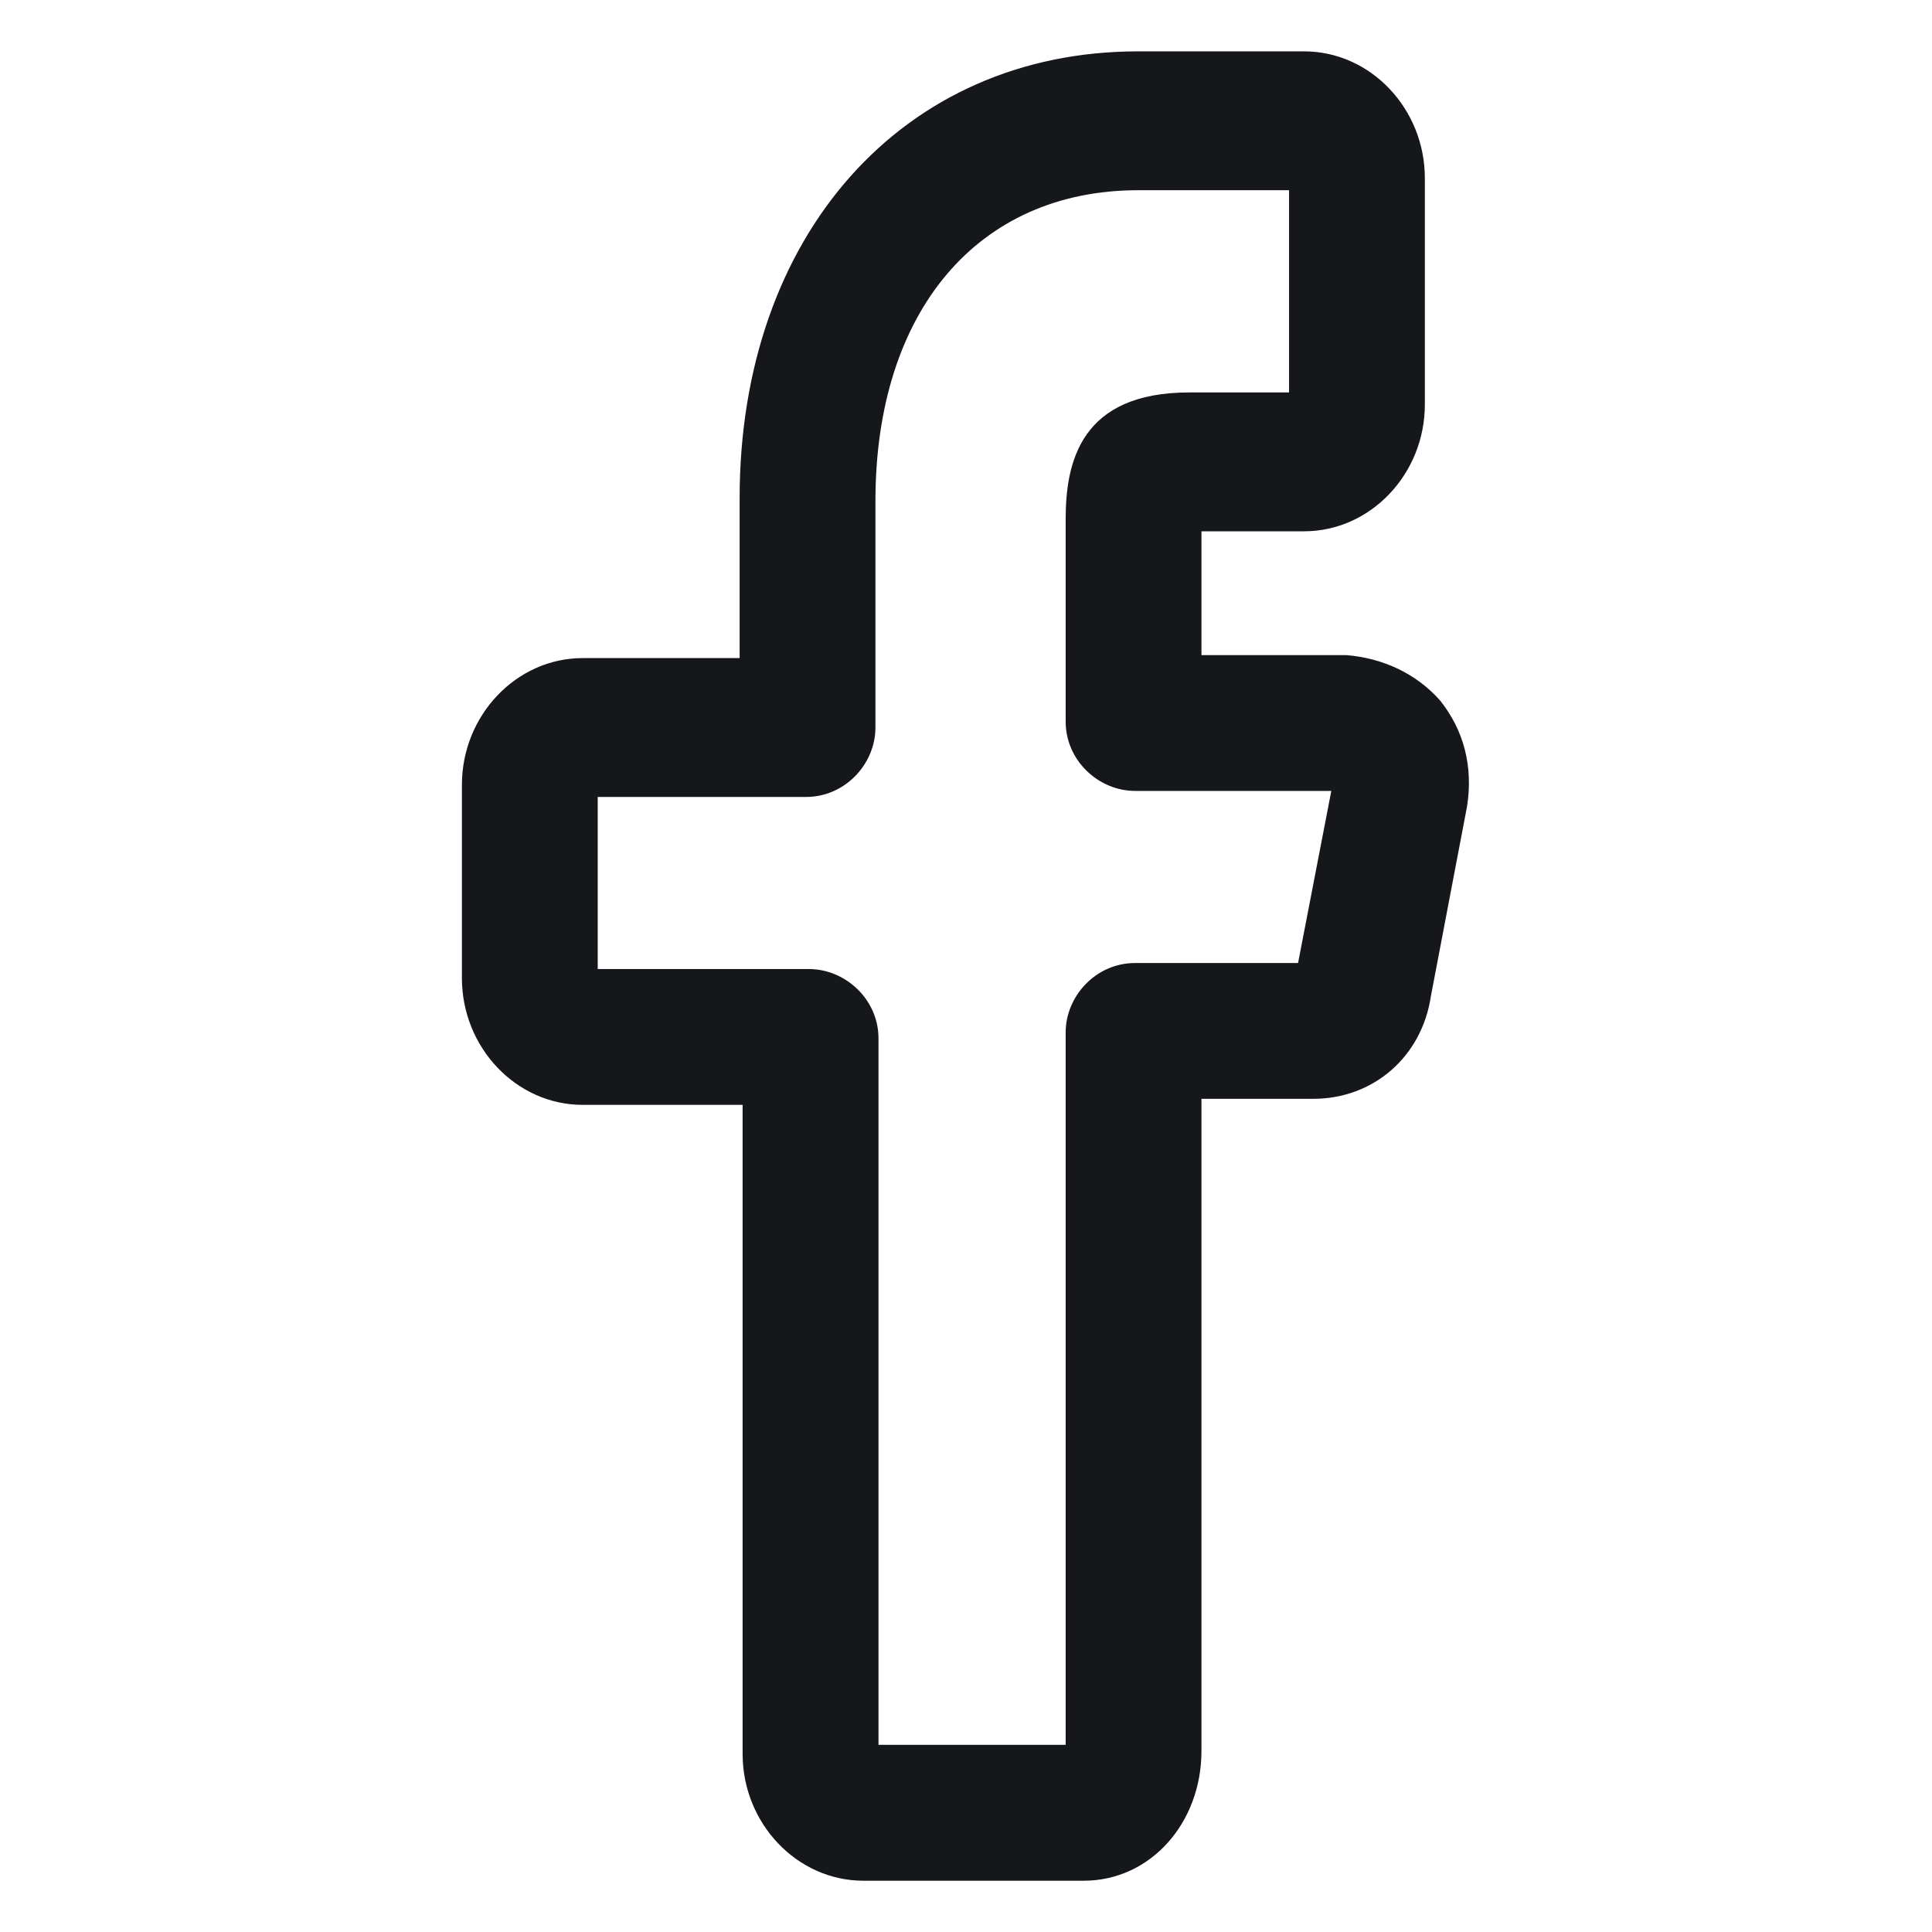<svg width="24" height="24" viewBox="0 0 24 24" fill="none" xmlns="http://www.w3.org/2000/svg">
<path d="M13.463 23.363H10.725C9.9 23.363 9.225 22.65 9.225 21.788V13.725H7.238C6.413 13.725 5.738 13.013 5.738 12.15V9.75C5.738 8.888 6.413 8.175 7.238 8.175H9.188V6.188C9.188 2.925 11.213 0.638 14.138 0.638H16.2C17.025 0.638 17.7 1.35 17.7 2.213V5.025C17.7 5.888 17.025 6.6 16.2 6.6H14.925V8.138H16.688H16.725C17.175 8.175 17.588 8.363 17.888 8.7C18.188 9.075 18.3 9.525 18.225 10.013L17.775 12.375C17.663 13.125 17.063 13.65 16.313 13.65H14.925V21.75C14.925 22.65 14.288 23.363 13.463 23.363ZM10.913 21.675H13.238V12.825C13.238 12.375 13.613 11.963 14.1 11.963H16.125L16.538 9.825H14.1C13.65 9.825 13.238 9.45 13.238 8.963V6.45C13.238 5.738 13.425 4.875 14.775 4.875H16.013V2.363H14.138C12.15 2.363 10.875 3.863 10.875 6.225V9.038C10.875 9.488 10.5 9.9 10.013 9.9H7.425V12.038H10.05C10.5 12.038 10.913 12.413 10.913 12.9V21.675Z" fill="#15171A"/>
</svg>
